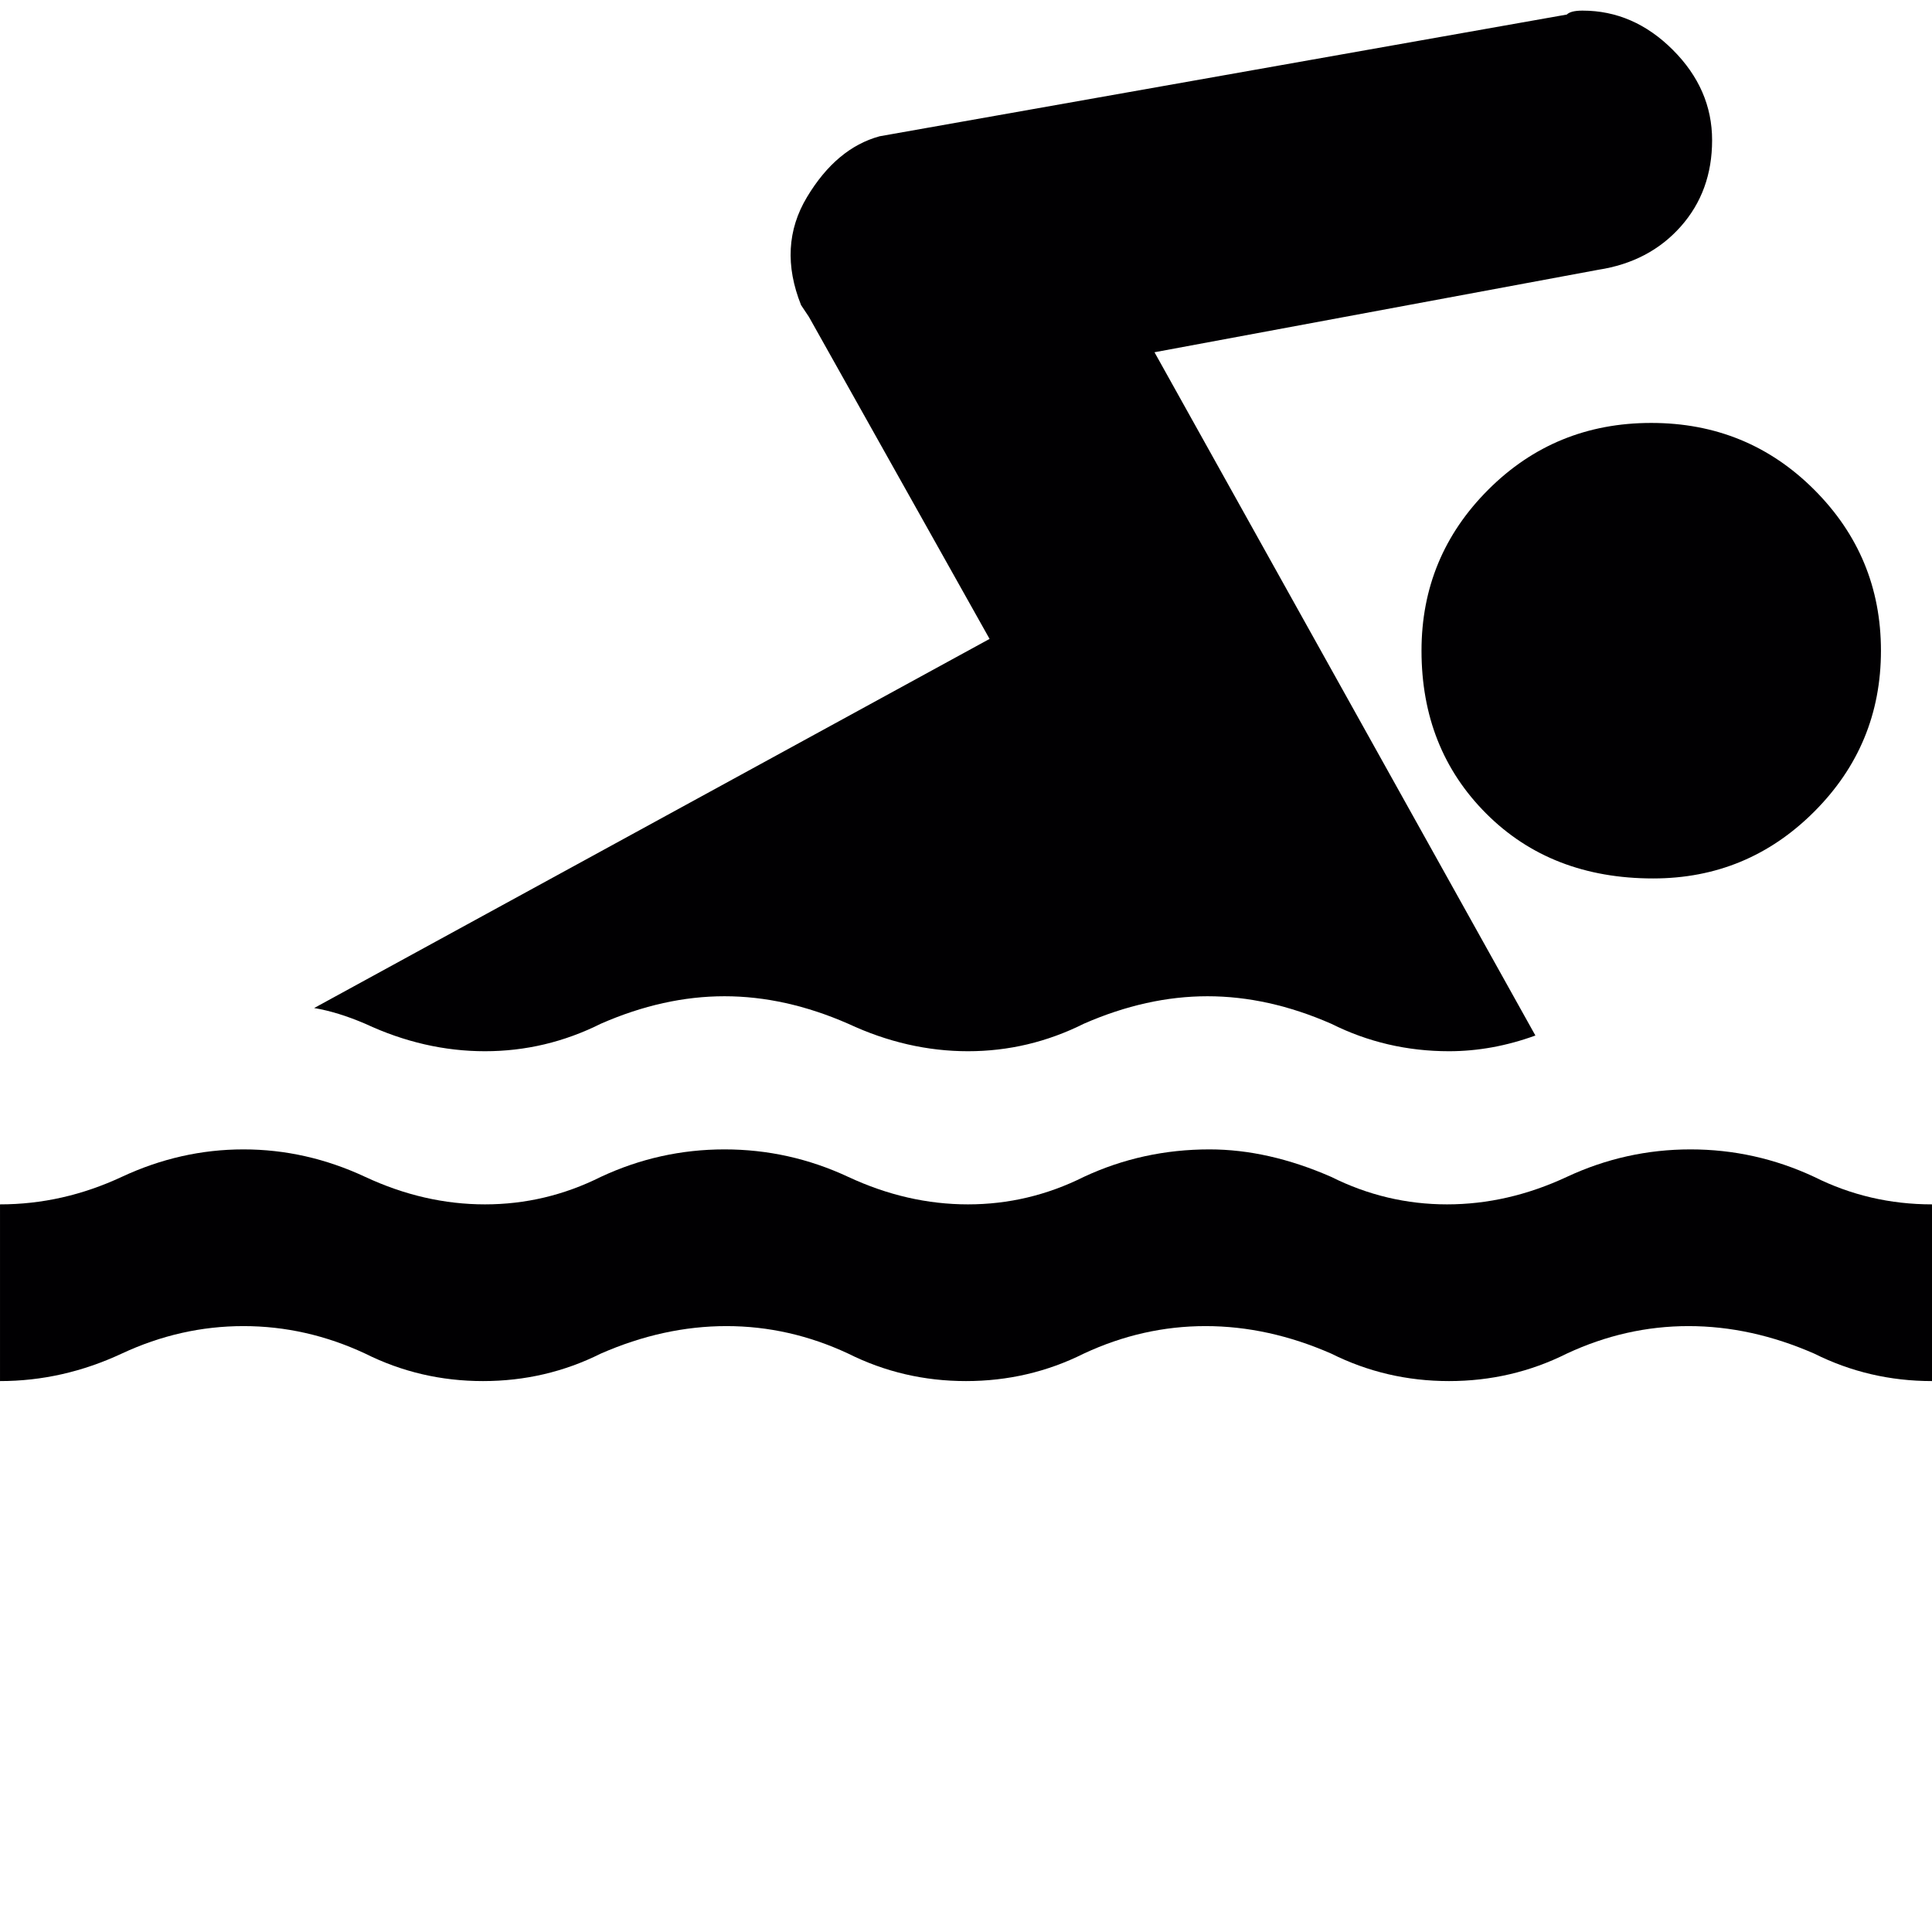 <?xml version="1.0" encoding="UTF-8" standalone="no"?>
<!-- Generator: Adobe Illustrator 18.1.1, SVG Export Plug-In . SVG Version: 6.00 Build 0)  -->

<svg
   xmlns:dc="http://purl.org/dc/elements/1.1/"
   xmlns:cc="http://creativecommons.org/ns#"
   xmlns:rdf="http://www.w3.org/1999/02/22-rdf-syntax-ns#"
   xmlns:svg="http://www.w3.org/2000/svg"
   xmlns="http://www.w3.org/2000/svg"
   xmlns:sodipodi="http://sodipodi.sourceforge.net/DTD/sodipodi-0.dtd"
   xmlns:inkscape="http://www.inkscape.org/namespaces/inkscape"
   version="1.1"
   id="Capa_1"
   x="0px"
   y="0px"
   viewBox="0 0 492 492"
   style="enable-background:new 0 0 492 492;"
   xml:space="preserve"
   inkscape:version="0.91 r13725"
   sodipodi:docname="swim3.svg"><defs
     id="defs15" /><sodipodi:namedview
     pagecolor="#ffffff"
     bordercolor="#666666"
     borderopacity="1"
     objecttolerance="10"
     gridtolerance="10"
     guidetolerance="10"
     inkscape:pageopacity="0"
     inkscape:pageshadow="2"
     inkscape:window-width="1083"
     inkscape:window-height="557"
     id="namedview13"
     showgrid="false"
     inkscape:zoom="0.4796748"
     inkscape:cx="246"
     inkscape:cy="246"
     inkscape:window-x="0"
     inkscape:window-y="0"
     inkscape:window-maximized="0"
     inkscape:current-layer="Capa_1" /><g
     id="g3"
     transform="translate(-2.5423723e-8,-68.797)"><g
       id="g5"><path
         style="fill:#010002"
         d="m 492,420.5 c -10.667,0 -20.667,-2.333 -30,-7 -10.668,-4.667 -21.334,-7 -32,-7 -10.667,0 -21,2.333 -31,7 -9.333,4.667 -19.333,7 -30,7 -10.667,0 -20.667,-2.333 -30,-7 -10.668,-4.667 -21.335,-7 -32,-7 -10.667,0 -21,2.333 -31,7 -9.333,4.667 -19.333,7 -30,7 -10.667,0 -20.667,-2.333 -30,-7 -10,-4.667 -20.333,-7 -31,-7 -10.667,0 -21.333,2.333 -32,7 -9.333,4.667 -19.333,7 -30,7 -10.667,0 -20.667,-2.333 -30,-7 -10,-4.667 -20.333,-7 -31,-7 -10.667,0 -21,2.333 -31,7 -10,4.667 -20.333,7 -31,7 l 0,-45 c 10.667,0 21,-2.333 31,-7 10,-4.667 20.333,-7 31,-7 10.667,0 21,2.333 31,7 10,4.667 20.167,7 30.5,7 10.333,0 20.167,-2.333 29.5,-7 10,-4.667 20.5,-7 31.5,-7 11,0 21.5,2.333 31.5,7 10,4.667 20.167,7 30.5,7 10.334,0 20.167,-2.333 29.5,-7 10,-4.667 20.667,-7 32,-7 10,0 20.333,2.333 31,7 9.335,4.667 19.168,7 29.5,7 10.333,0 20.5,-2.333 30.5,-7 10,-4.667 20.5,-7 31.5,-7 11,0 21.5,2.333 31.5,7 9.333,4.667 19.333,7 30,7 l 0,45 z"
         id="path7"
         inkscape:connector-curvature="0" /><path
         style="fill:#010002"
         d="m 421,292.5 c 16,0 29.667,-5.667 41,-17 11.333,-11.333 17,-25 17,-41 0,-16 -5.667,-29.667 -17,-41 -11.333,-11.333 -25.167,-17 -41.5,-17 -16.333,0 -30.167,5.667 -41.5,17 -11.333,11.333 -17,25 -17,41 0,16.667 5.5,30.5 16.5,41.5 11,11 25.167,16.5 42.5,16.5 z"
         id="path9"
         inkscape:connector-curvature="0" /><path
         style="fill:#010002"
         d="m 80,325.5 c 4,0.667 8.333,2 13,4 10,4.667 20.167,7 30.5,7 10.333,0 20.167,-2.333 29.5,-7 10.667,-4.667 21.167,-7 31.5,-7 10.333,0 20.833,2.333 31.5,7 10,4.667 20.167,7 30.5,7 10.334,0 20.167,-2.333 29.5,-7 10.667,-4.667 21.167,-7 31.5,-7 10.333,0 20.833,2.333 31.5,7 9.333,4.667 19.333,7 30,7 7.336,0 14.67,-1.333 22,-4 l -97,-174 113,-21 c 8.667,-1.333 15.667,-5 21,-11 5.333,-6 8,-13.333 8,-22 0,-8.667 -3.333,-16.333 -10,-23 -6.668,-6.667 -14.335,-10 -23,-10 -2,0 -3.333,0.333 -4,1 l -175,31 c -7.333,2 -13.5,7.167 -18.5,15.5 -5,8.333 -5.5,17.5 -1.5,27.5 l 1,1.5 1,1.5 46,82 -172,94 z"
         id="path11"
         inkscape:connector-curvature="0" /></g></g></svg>